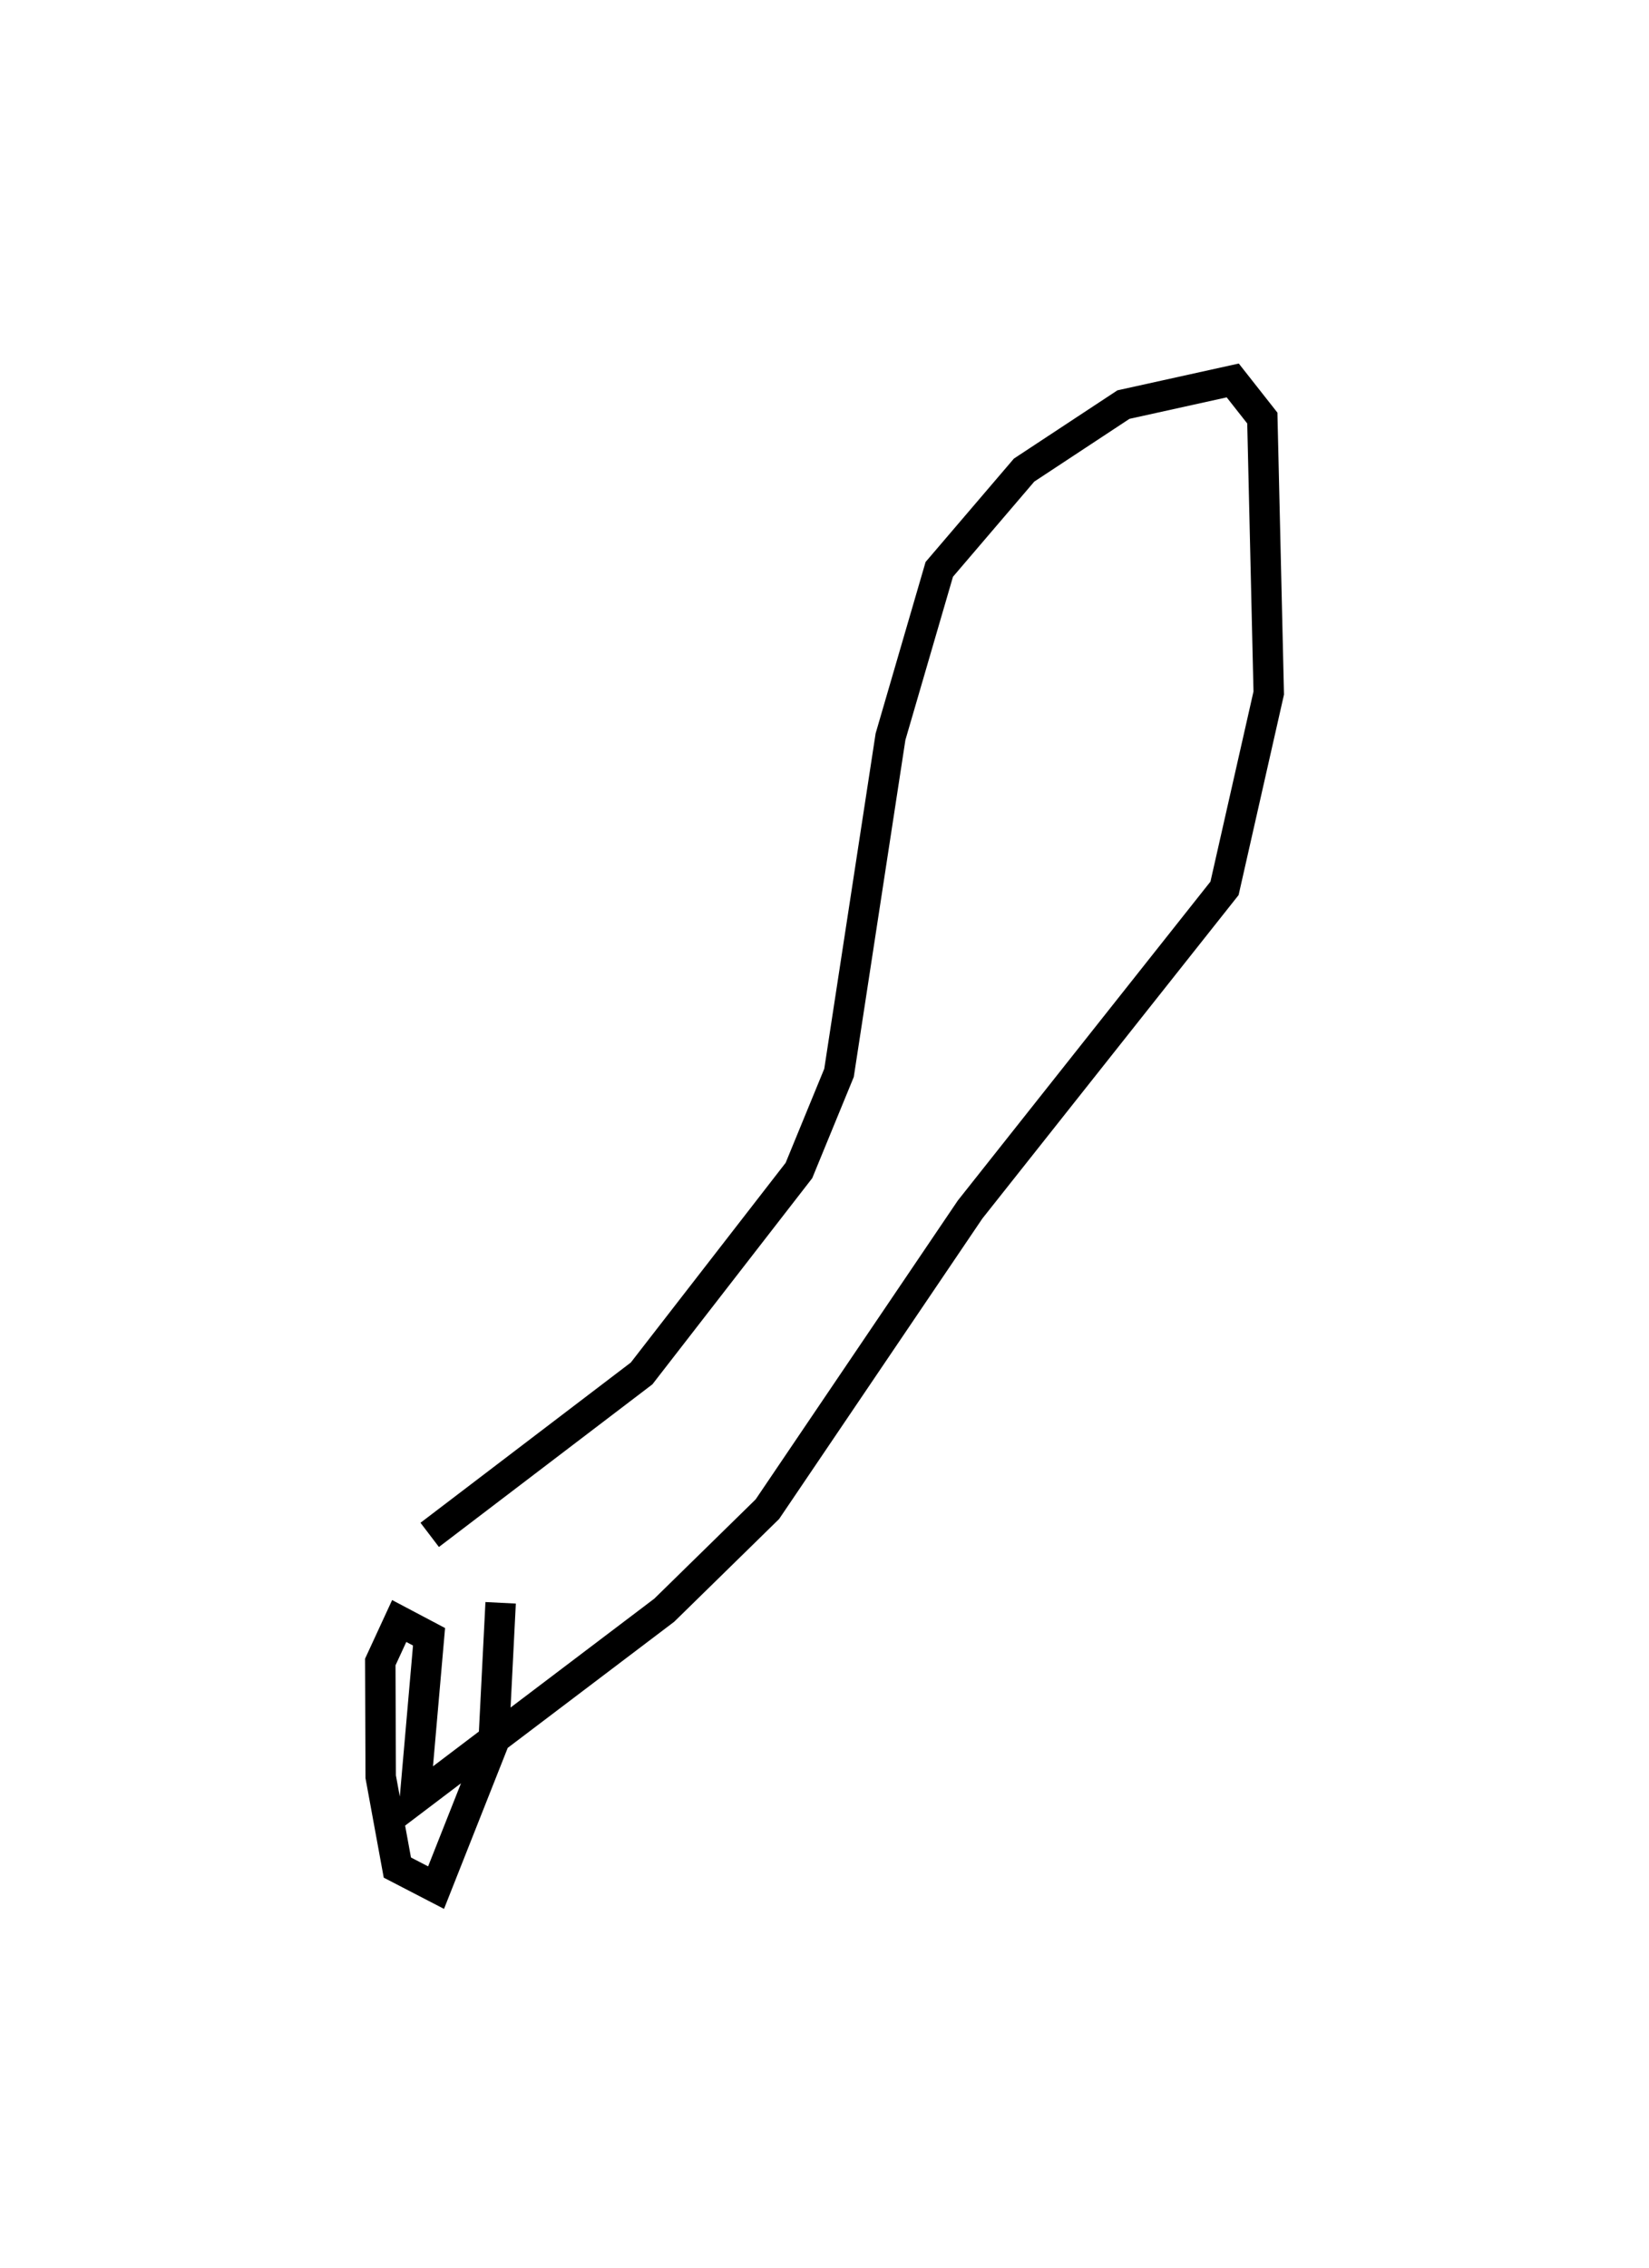 <?xml version="1.0" encoding="utf-8" ?>
<svg baseProfile="full" height="149.043" version="1.1" width="108.409" xmlns="http://www.w3.org/2000/svg" xmlns:ev="http://www.w3.org/2001/xml-events" xmlns:xlink="http://www.w3.org/1999/xlink"><defs /><rect fill="white" height="149.043" width="108.409" x="0" y="0" /><path d="M26.088,105.386 m2.162,-4.522 l13.931,-10.61 10.343,-13.336 l2.635,-6.415 3.385,-22.09 l3.206,-10.997 5.576,-6.524 l6.531,-4.304 7.186,-1.587 l1.945,2.471 0.422,18.069 l-2.907,12.836 -16.726,21.106 l-13.328,19.693 -6.782,6.64 l-16.394,12.414 0.933,-10.67 l-1.961,-1.036 -1.244,2.694 l0.027,7.54 1.095,5.969 l2.545,1.318 3.782,-9.554 l0.463,-9.163 0.0,0.0 l0.0,0.0 0.0,0.0 l0.0,0.0 0.0,0.0 l0.0,0.0 0.0,0.0 l0.0,0.0 0.0,0.0 l0.0,0.0 0.0,0.0 l0.0,0.0 0.0,0.0 l0.0,0.0 0.0,0.0 l0.0,0.0 0.0,0.0 l0.0,0.0 0.0,0.0 l0.0,0.0 0.0,0.0 l0.0,0.0 0.0,0.0 l0.0,0.0 0.0,0.0 l0.0,0.0 0.0,0.0 l0.0,0.0 0.0,0.0 l0.0,0.0 0.0,0.0 l0.0,0.0 0.0,0.0 l0.0,0.0 0.0,0.0 l0.0,0.0 0.0,0.0 l0.0,0.0 0.0,0.0 l0.0,0.0 0.0,0.0 l0.0,0.0 0.0,0.0 l0.0,0.0 0.0,0.0 l0.0,0.0 0.0,0.0 l0.0,0.0 0.0,0.0 l0.0,0.0 0.0,0.0 l0.0,0.0 0.0,0.0 l0.0,0.0 0.0,0.0 l0.0,0.0 " fill="none" stroke="black" stroke-width="2.0" /></svg>